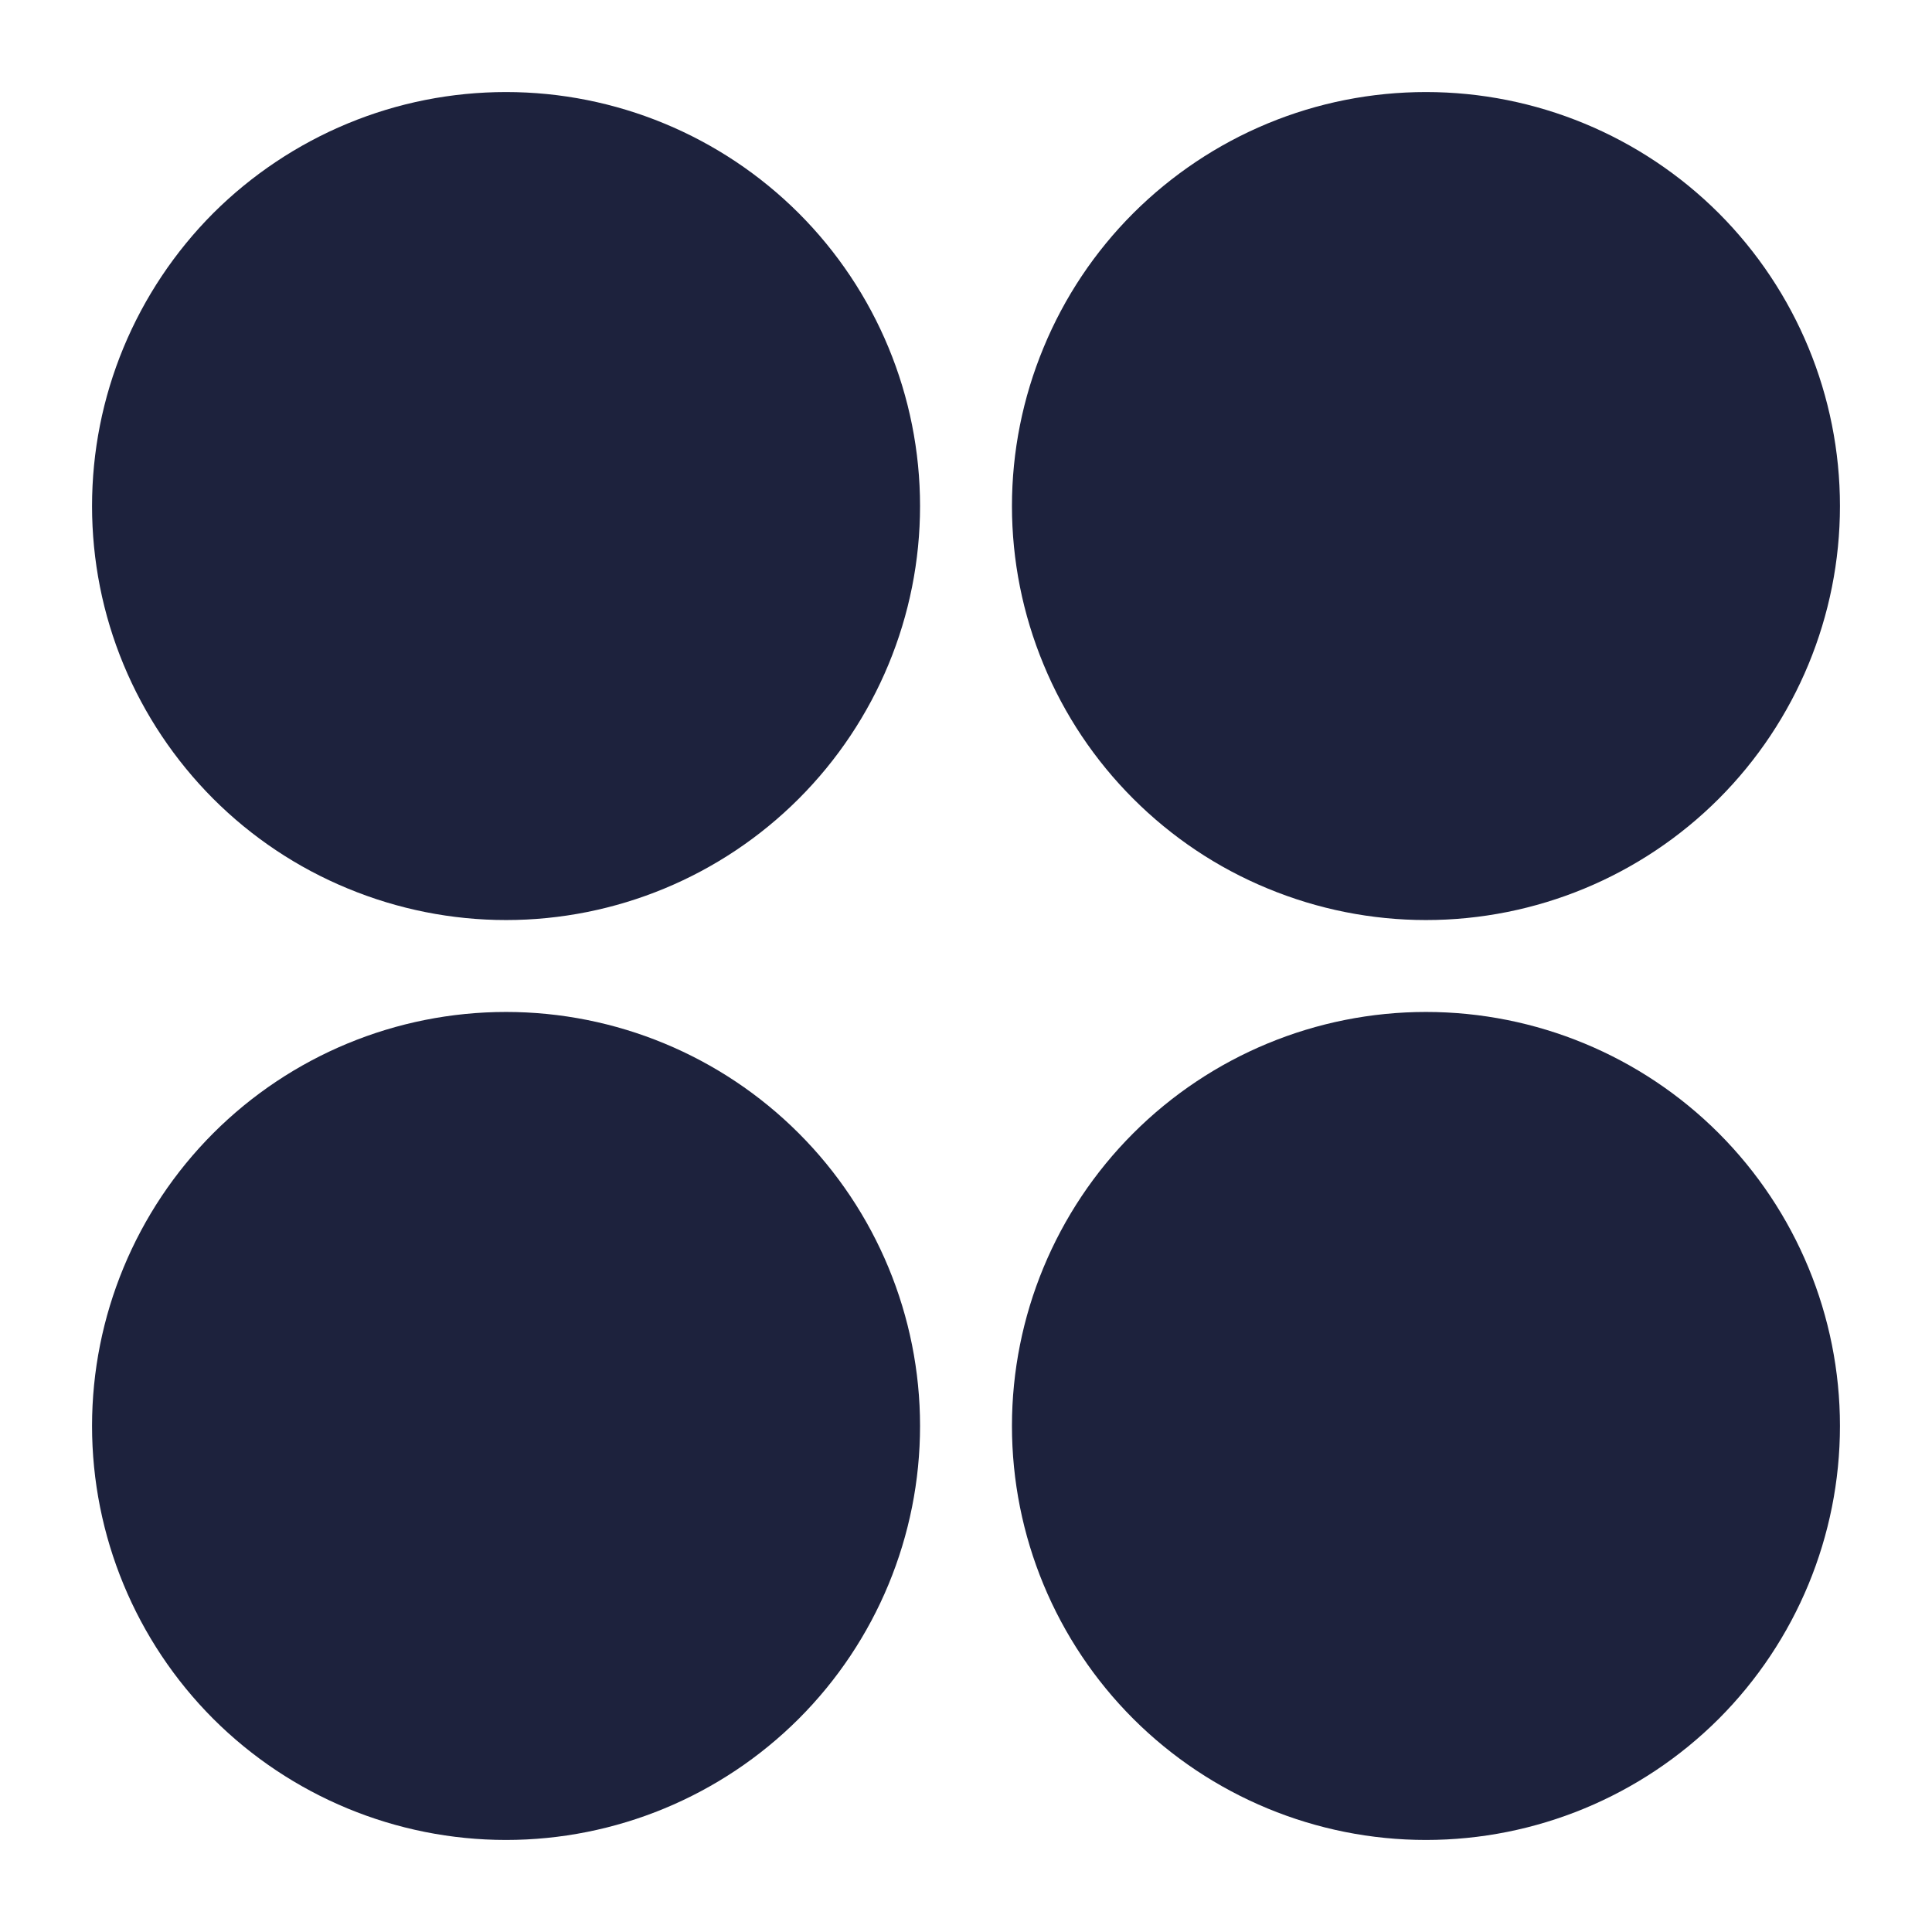 <svg width="14" height="14" viewBox="0 0 14 14" fill="none" xmlns="http://www.w3.org/2000/svg">
<path d="M3.667 6.667C3.273 6.667 2.883 6.589 2.519 6.438C2.155 6.288 1.824 6.067 1.545 5.788C1.267 5.509 1.046 5.179 0.895 4.815C0.744 4.451 0.667 4.061 0.667 3.667C0.667 3.273 0.744 2.883 0.895 2.519C1.046 2.155 1.267 1.824 1.545 1.545C1.824 1.267 2.155 1.046 2.519 0.895C2.883 0.744 3.273 0.667 3.667 0.667C4.462 0.667 5.225 0.983 5.788 1.545C6.351 2.108 6.667 2.871 6.667 3.667C6.667 4.462 6.351 5.225 5.788 5.788C5.225 6.351 4.462 6.667 3.667 6.667ZM3.667 13.333C2.871 13.333 2.108 13.017 1.545 12.455C0.983 11.892 0.667 11.129 0.667 10.333C0.667 9.538 0.983 8.775 1.545 8.212C2.108 7.649 2.871 7.333 3.667 7.333C4.462 7.333 5.225 7.649 5.788 8.212C6.351 8.775 6.667 9.538 6.667 10.333C6.667 11.129 6.351 11.892 5.788 12.455C5.225 13.017 4.462 13.333 3.667 13.333ZM10.333 6.667C9.939 6.667 9.549 6.589 9.185 6.438C8.821 6.288 8.491 6.067 8.212 5.788C7.933 5.509 7.712 5.179 7.562 4.815C7.411 4.451 7.333 4.061 7.333 3.667C7.333 3.273 7.411 2.883 7.562 2.519C7.712 2.155 7.933 1.824 8.212 1.545C8.491 1.267 8.821 1.046 9.185 0.895C9.549 0.744 9.939 0.667 10.333 0.667C11.129 0.667 11.892 0.983 12.455 1.545C13.017 2.108 13.333 2.871 13.333 3.667C13.333 4.462 13.017 5.225 12.455 5.788C11.892 6.351 11.129 6.667 10.333 6.667ZM10.333 13.333C9.538 13.333 8.775 13.017 8.212 12.455C7.649 11.892 7.333 11.129 7.333 10.333C7.333 9.538 7.649 8.775 8.212 8.212C8.775 7.649 9.538 7.333 10.333 7.333C11.129 7.333 11.892 7.649 12.455 8.212C13.017 8.775 13.333 9.538 13.333 10.333C13.333 11.129 13.017 11.892 12.455 12.455C11.892 13.017 11.129 13.333 10.333 13.333Z" fill="#1D223D"/>
</svg>
